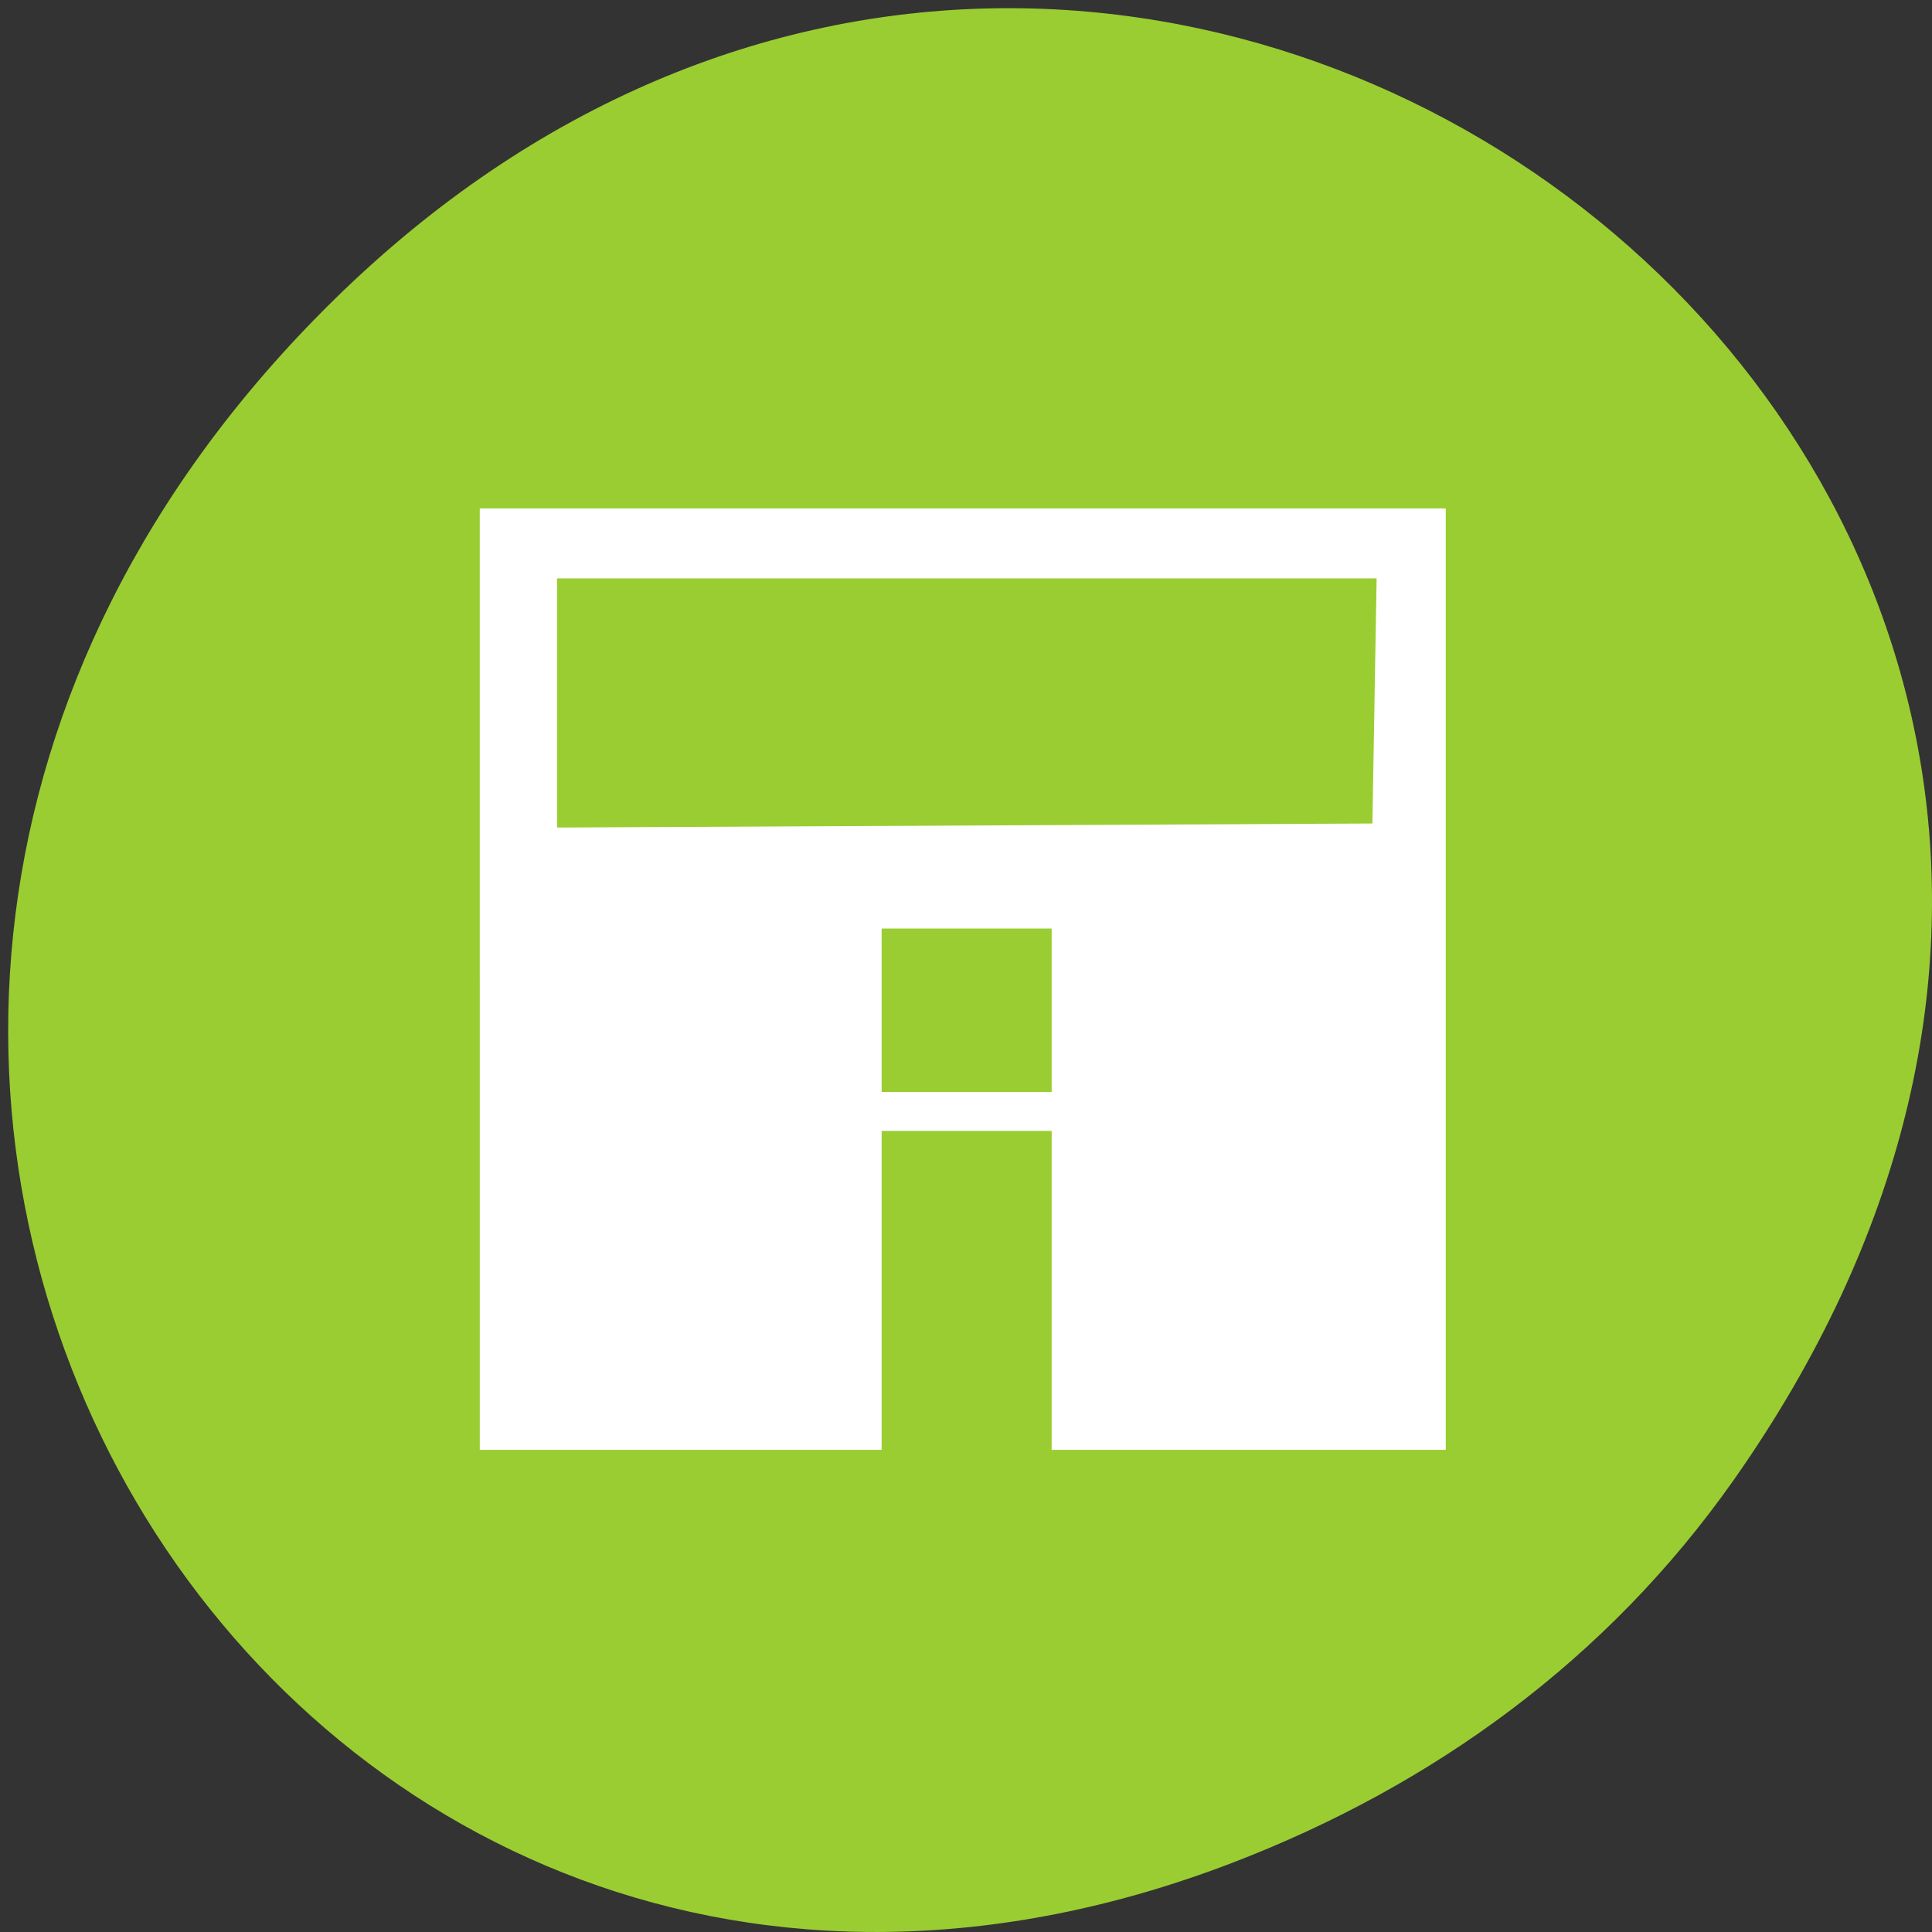 <svg xmlns="http://www.w3.org/2000/svg" viewBox="0 0 256 256"><rect x="0" y="0" width="256" height="256" fill="#333333" stroke="none"/><defs><clipPath><path d="m 148 97 h 77.63 v 24 h -77.62"/></clipPath><clipPath><path d="m 27.707 56.824 h 82.29 v 139.69 h -82.29"/></clipPath><clipPath><path d="m 74 56.824 h 129 v 139.69 h -129"/></clipPath><clipPath><rect x="6" y="6" width="84" height="80" rx="6" style="fill:#fff"/></clipPath><clipPath><rect x="6" y="6" width="84" height="80" rx="6" style="fill:#fff"/></clipPath><clipPath><path d="m 171 132 h 54.625 v 24 h -54.625"/></clipPath></defs><g transform="translate(0 -796.36)" style="color:#000"><path d="m 229.74 992.45 c 91.66 -130.38 -77.62 -262.48 -185.6 -156.25 -101.74 100.08 -7.417 255.59 119.18 206.98 c 26.414 -10.142 49.591 -26.8 66.42 -50.732 z" style="fill:#9acd32"/><path d="m 63.57 926.1 v -62.37 h 64 h 64 v 62.37 v 62.37 h -26.11 h -26.11 v -21.13 v -21.13 h -11.264 h -11.264 v 21.13 v 21.13 h -26.624 h -26.624 v -62.37 z m 75.78 4.124 v -10.825 h -11.264 h -11.264 v 10.825 v 10.825 h 11.264 h 11.264 v -10.825 z m 42.778 -40.981 l 0.282 -16.238 h -54.3 h -54.3 v 16.504 v 16.504 l 54.02 -0.267 l 54.02 -0.267 l 0.282 -16.238 z" style="fill:#fff"/></g></svg>